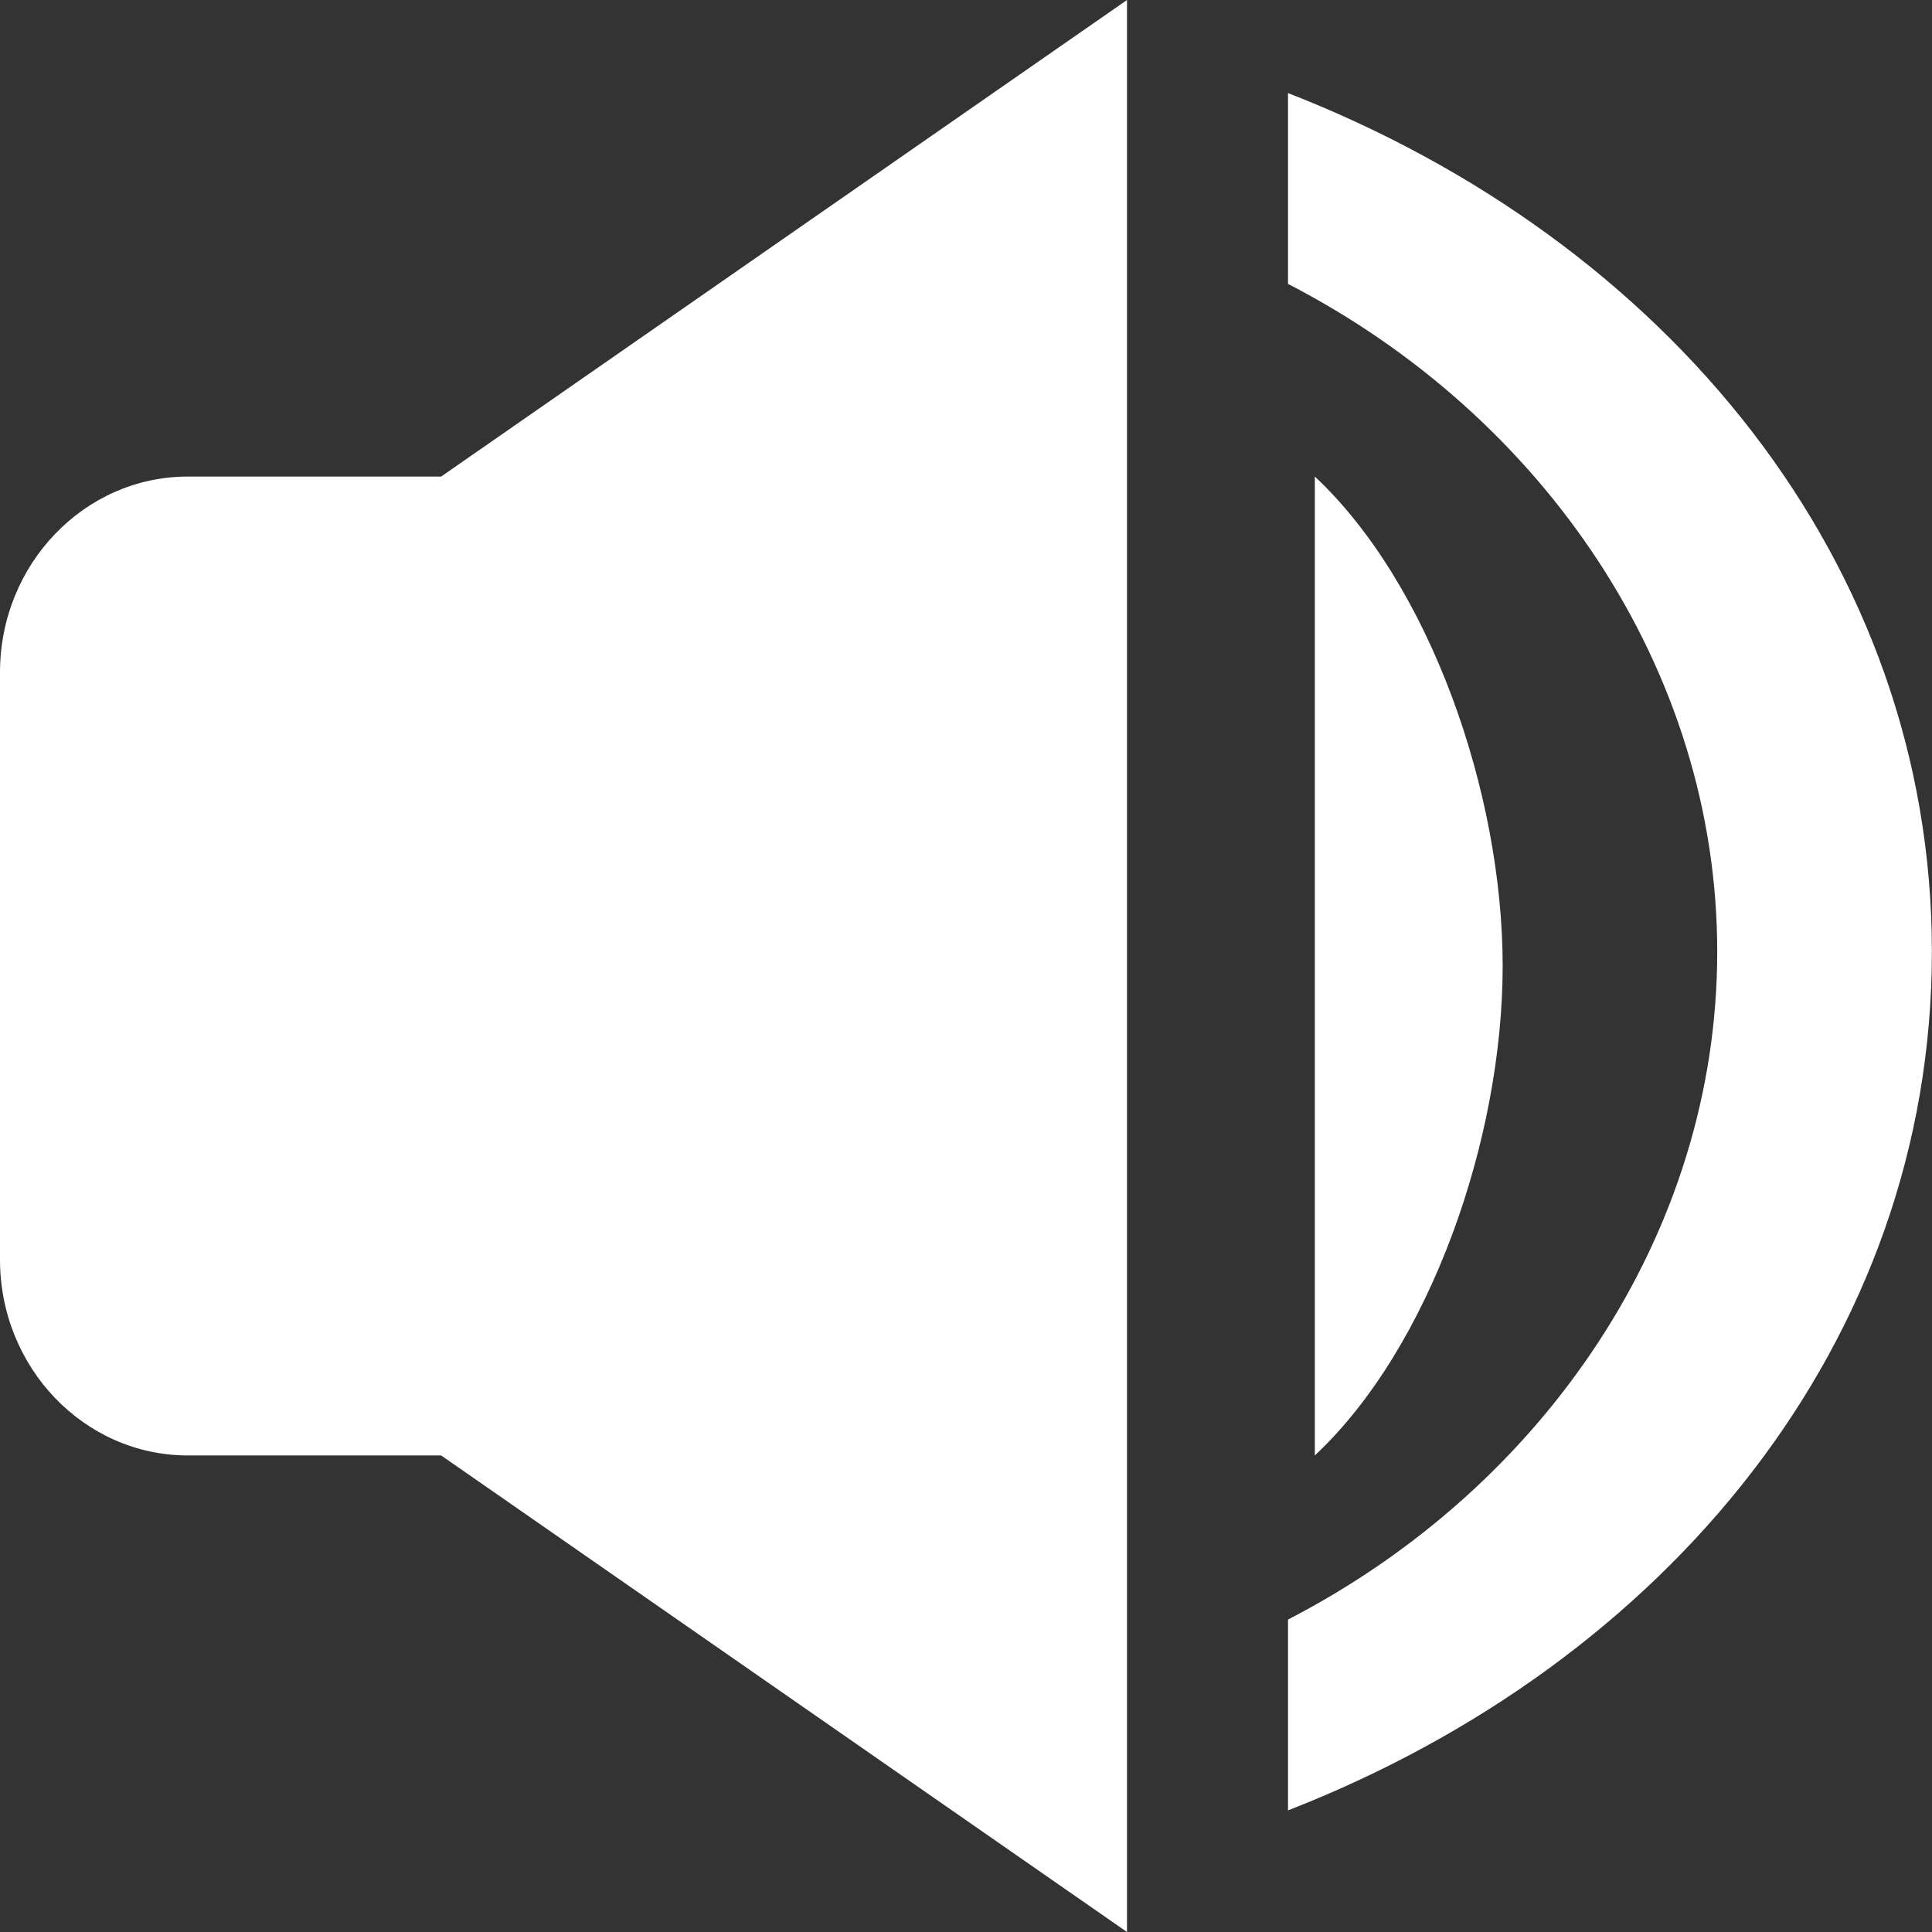<svg width="18" height="18" viewBox="0 0 18 18" fill="none" xmlns="http://www.w3.org/2000/svg">
<rect x="0" y="0" width="18" height="18" fill="#333333" stroke="none"/>
<path d="M12 16.867C15.527 15.492 17.999 12.504 17.999 8.867C17.999 5.231 15.527 2.242 12 0.867V2.645C14.387 3.877 15.999 6.242 15.999 8.867C15.999 11.492 14.387 13.857 12 15.089V16.867Z" fill="white"/>
<path d="M12.25 4.44V13.56C13.322 12.557 14 10.615 14 9C14 7.385 13.322 5.443 12.25 4.44ZM1.75 13.56H4.11L10.5 18V0L4.11 4.44H1.75C0.785 4.44 0 5.258 0 6.264V11.736C0 12.742 0.785 13.56 1.75 13.56Z" fill="white"/>
</svg>
